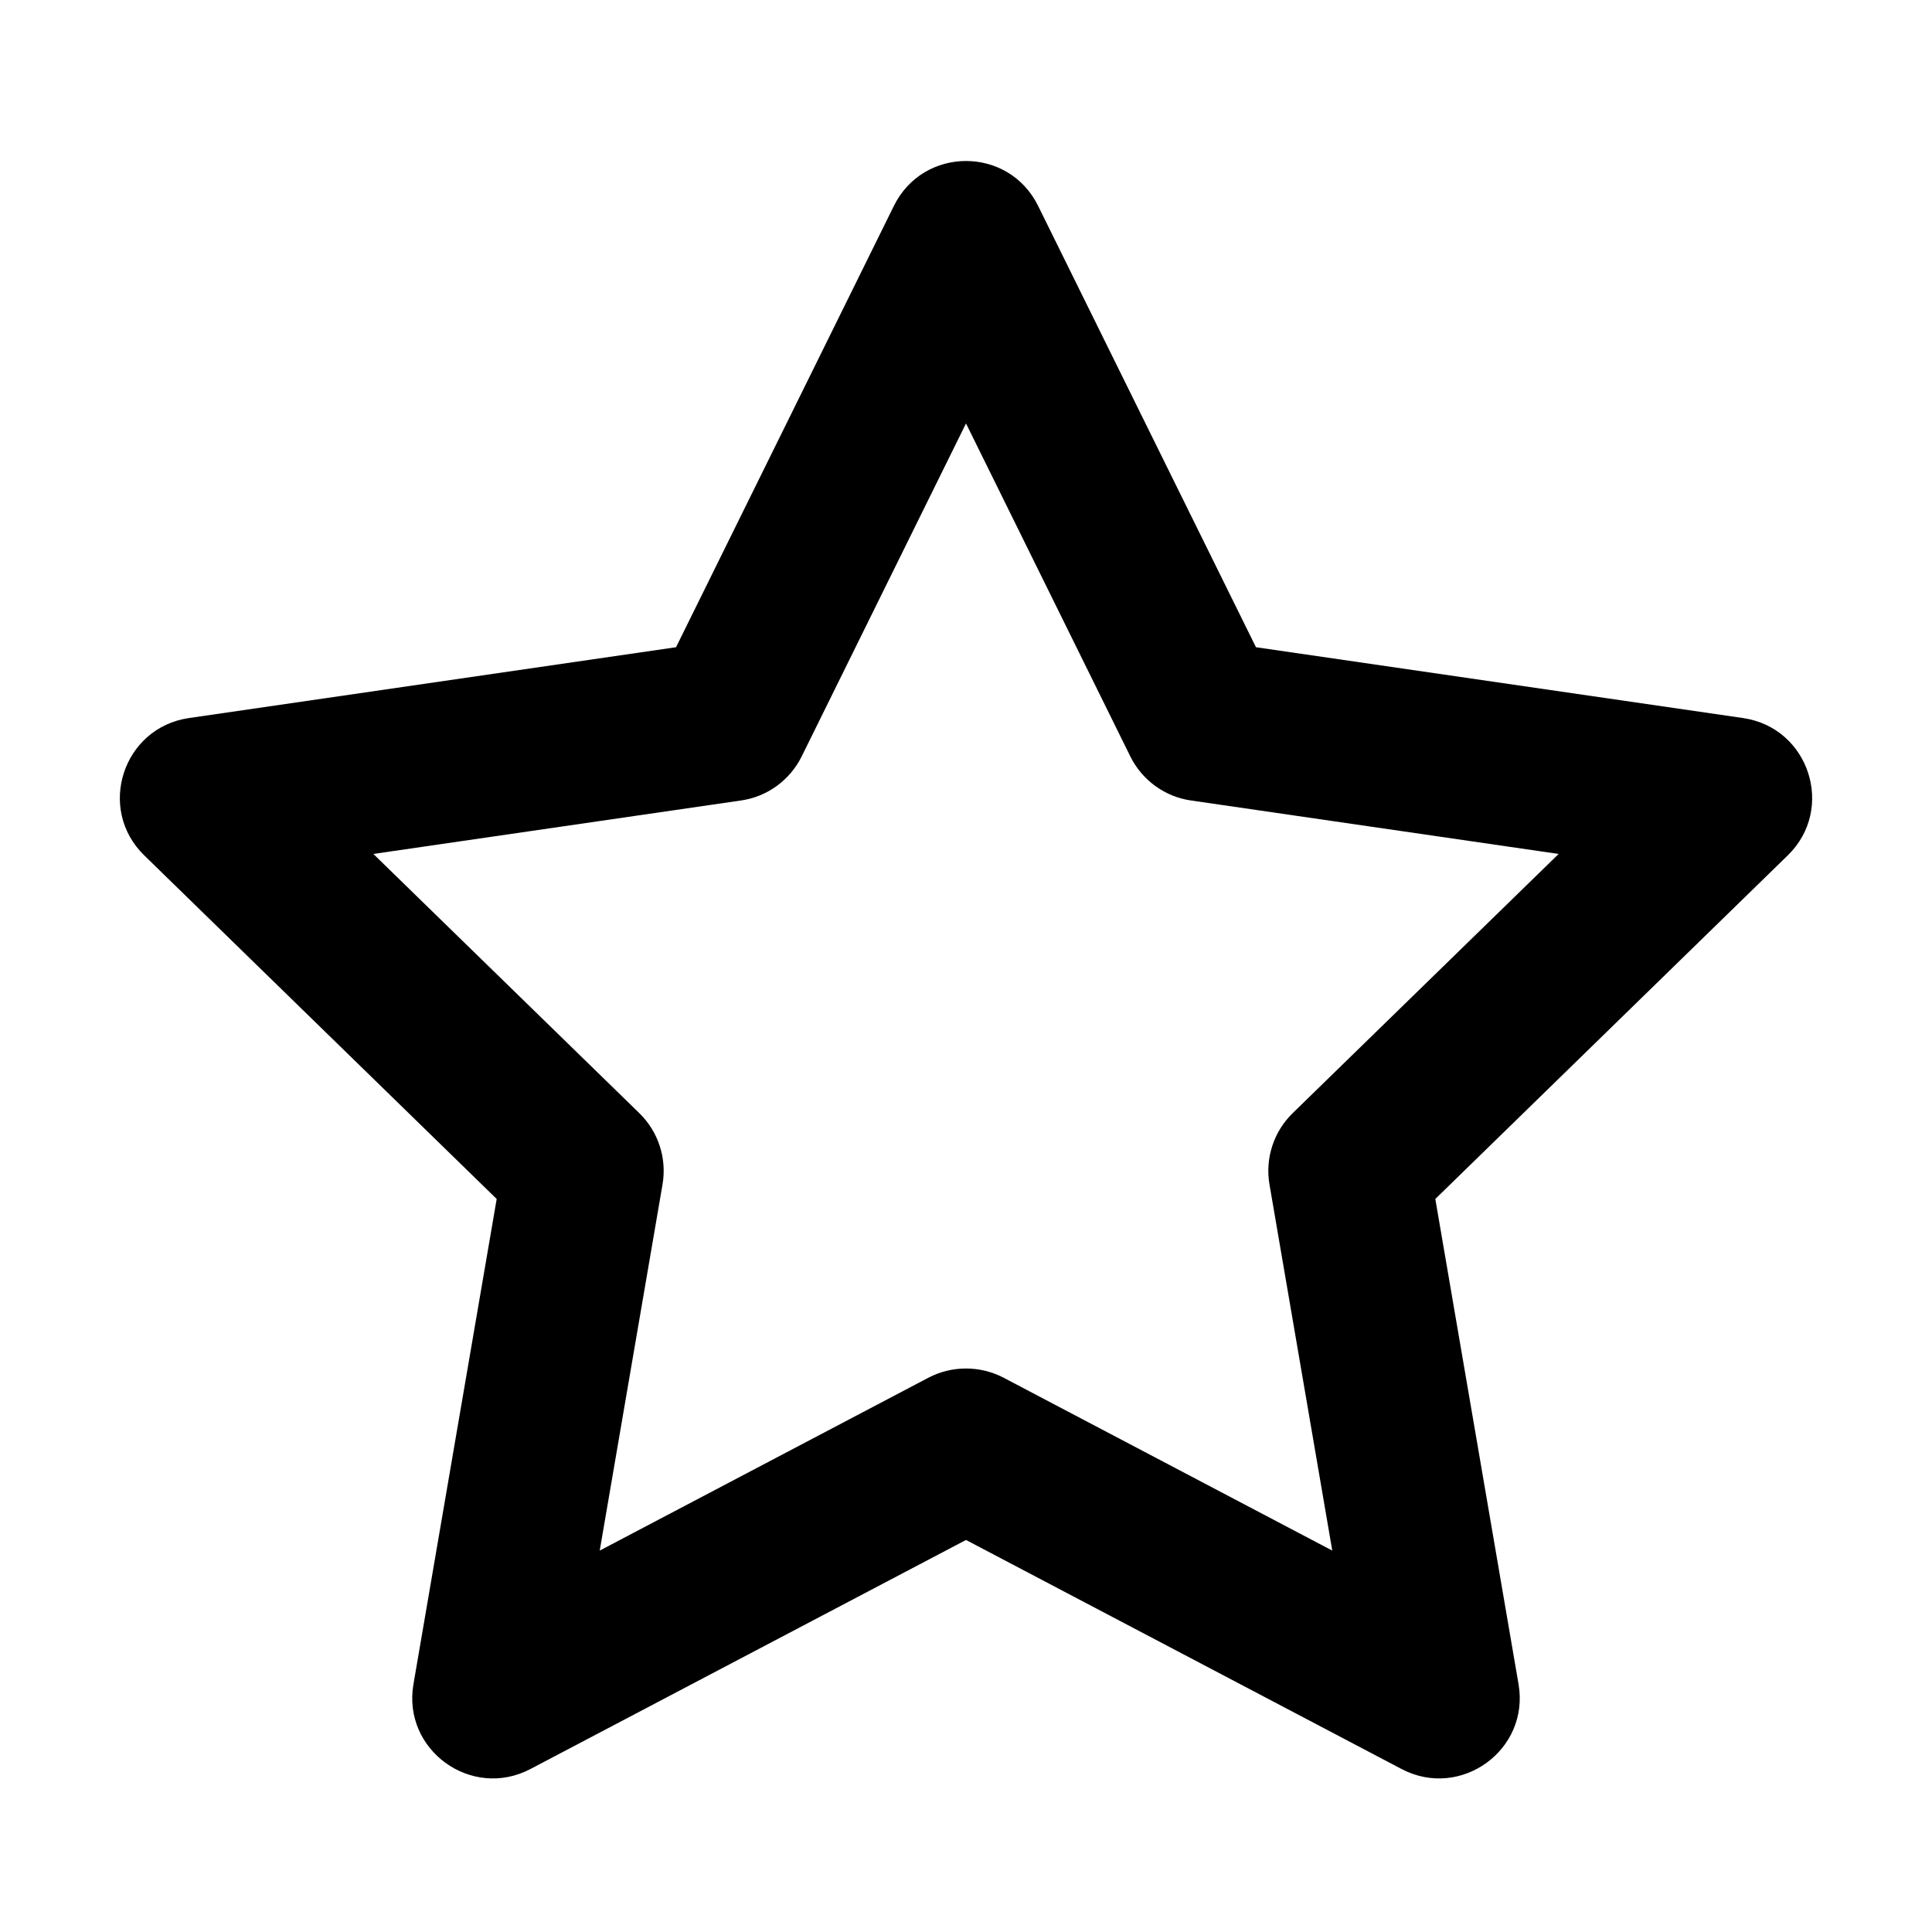 <svg viewBox="0 0 12 12" version="1.1" xmlns="http://www.w3.org/2000/svg" xmlns:xlink="http://www.w3.org/1999/xlink">
  <g stroke="none" stroke-width="1" fill="none" fill-rule="evenodd">
    <g fill="currentColor" fill-rule="nonzero">
      <path d="M4.199,4.02 L5.552,1.279 C5.735,0.907 6.265,0.907 6.448,1.279 L7.801,4.02 L10.827,4.46 C11.237,4.52 11.401,5.024 11.104,5.313 L8.915,7.447 L9.432,10.461 C9.502,10.869 9.073,11.18 8.706,10.988 L6,9.565 L3.294,10.988 C2.927,11.18 2.498,10.869 2.568,10.461 L3.085,7.447 L0.896,5.313 C0.599,5.024 0.763,4.52 1.173,4.46 L4.199,4.02 Z M4.979,4.699 C4.906,4.846 4.765,4.949 4.602,4.972 L2.319,5.304 L3.971,6.914 C4.089,7.029 4.143,7.195 4.115,7.357 L3.725,9.631 L5.767,8.557 C5.913,8.481 6.087,8.481 6.233,8.557 L8.275,9.631 L7.885,7.357 C7.857,7.195 7.911,7.029 8.029,6.914 L9.681,5.304 L7.398,4.972 C7.235,4.949 7.094,4.846 7.021,4.699 L6,2.63 L4.979,4.699 Z"></path>
    </g>
  </g>
</svg>
